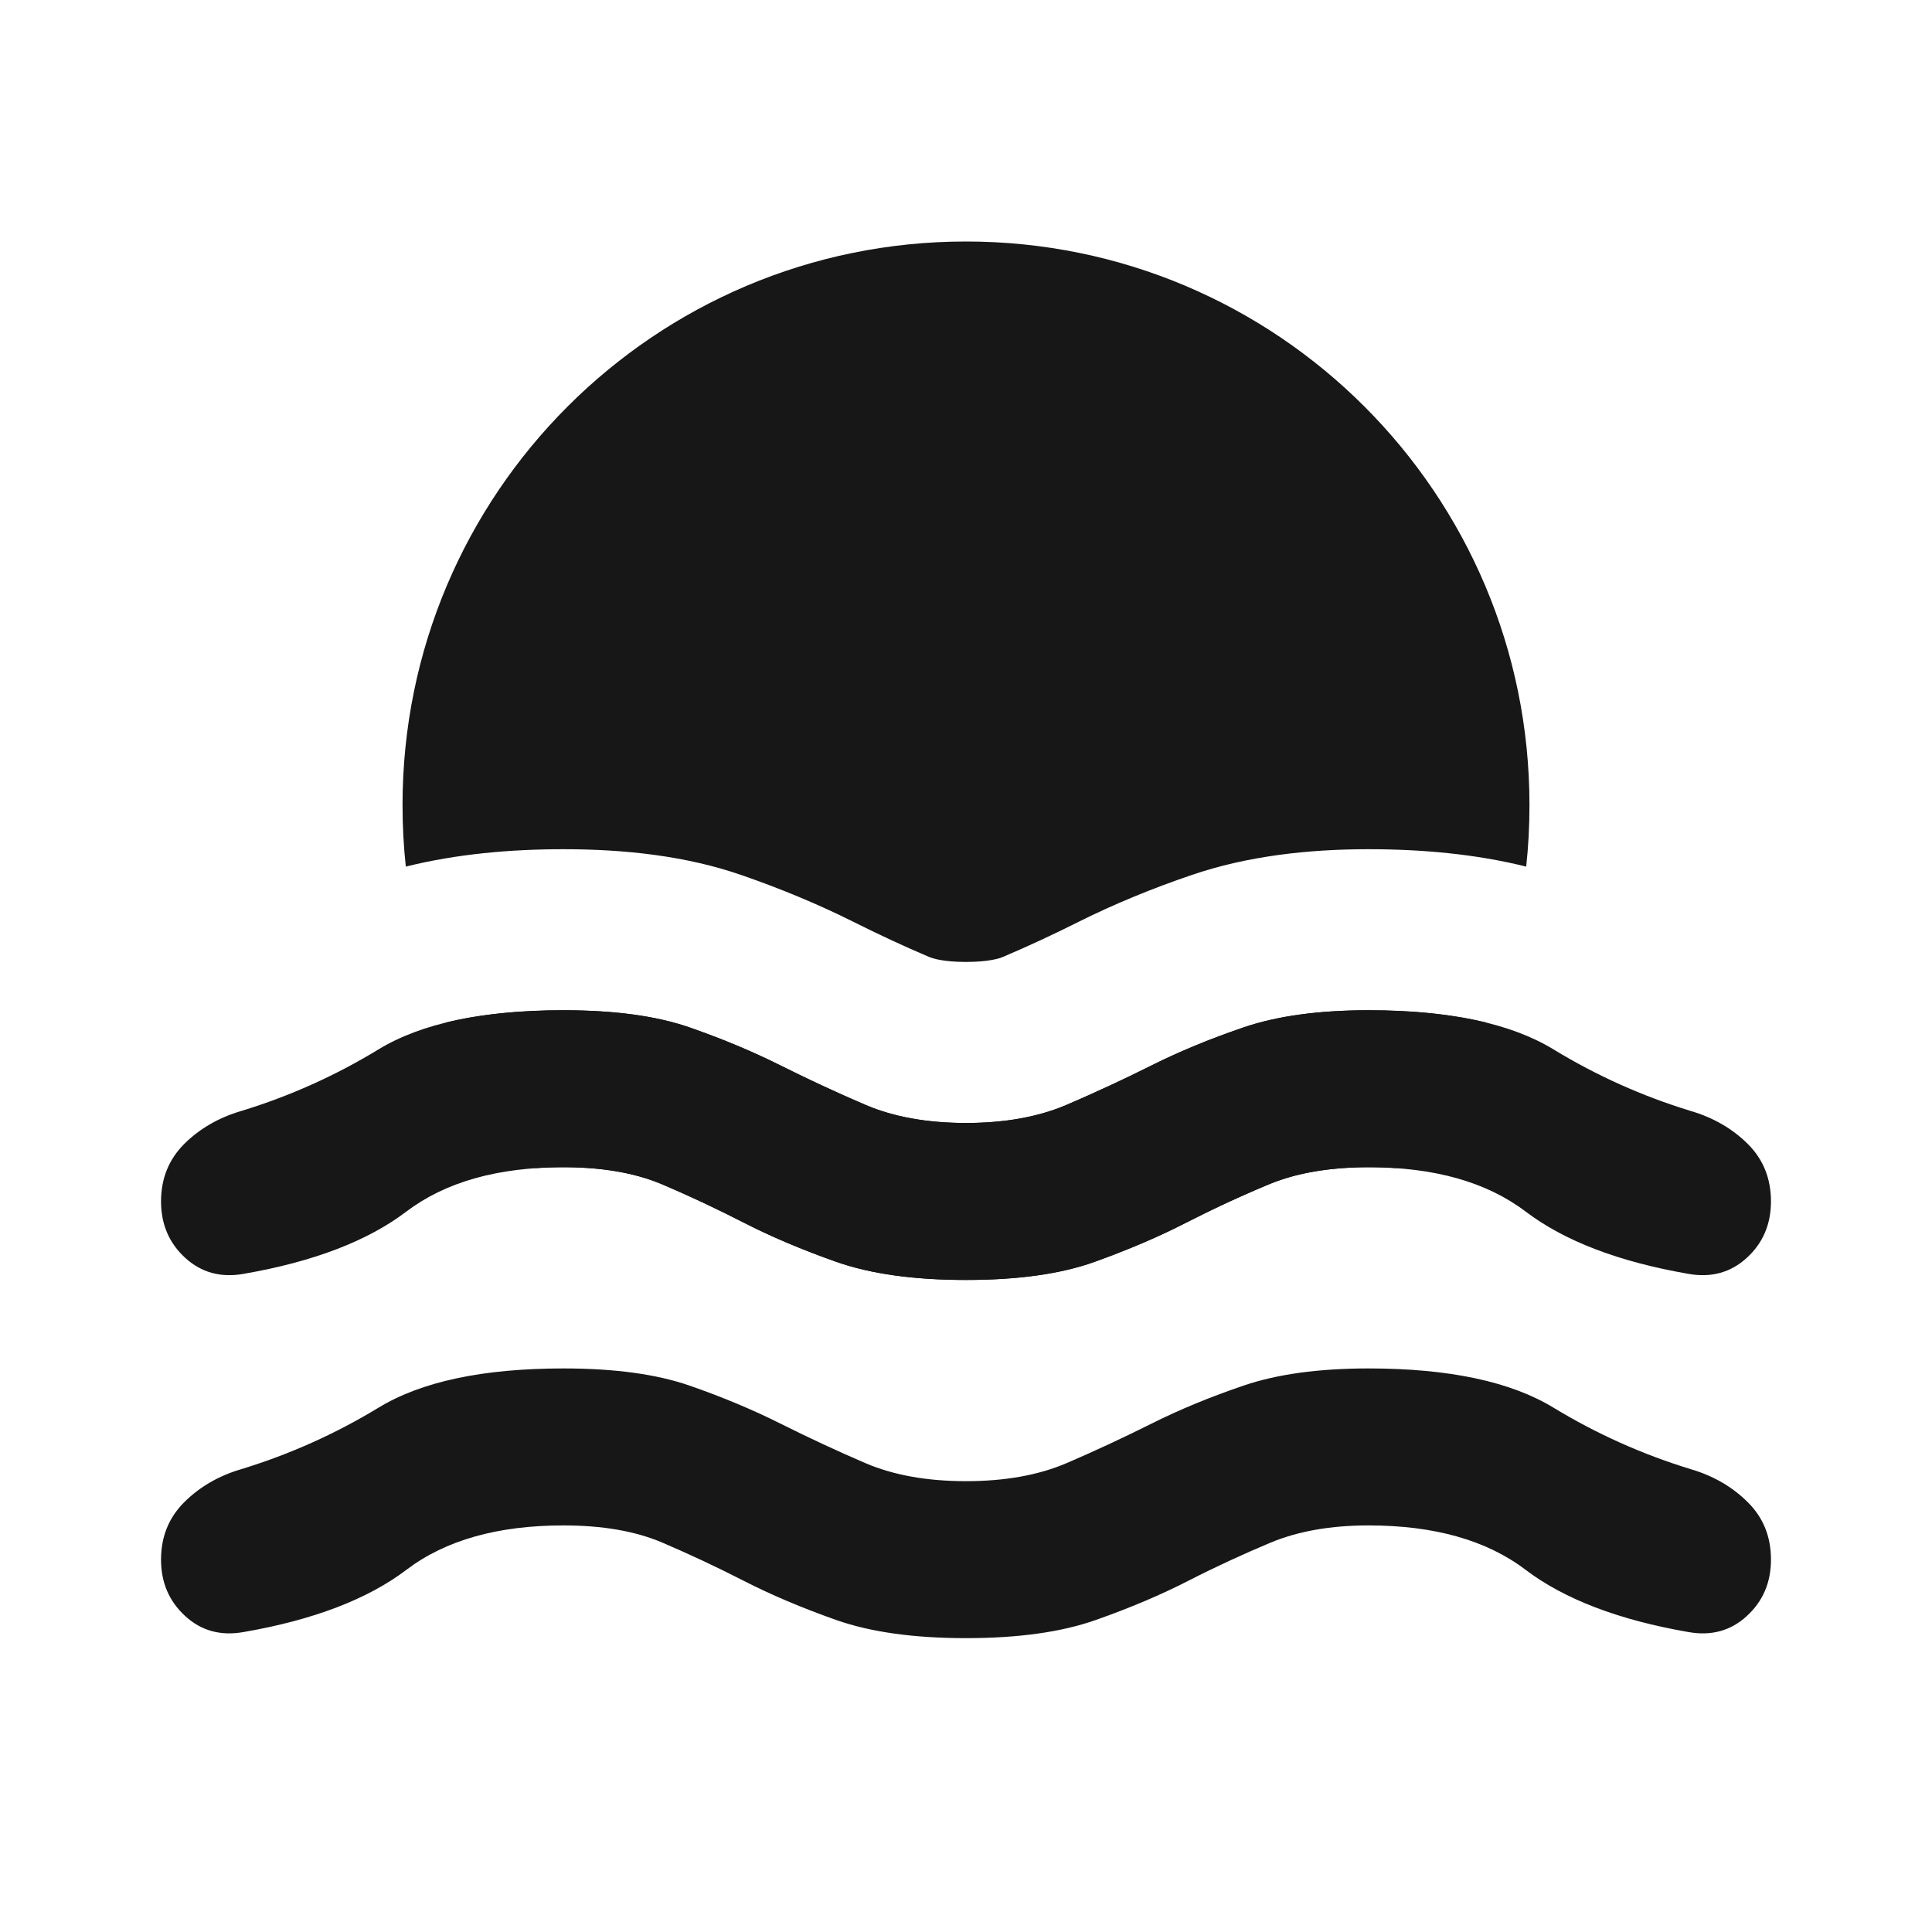 <svg width="20" height="20" viewBox="0 0 20 20" fill="none" xmlns="http://www.w3.org/2000/svg">
<path d="M5.833 15.791C5.153 15.791 4.611 15.944 4.208 16.25C3.806 16.555 3.243 16.77 2.521 16.895C2.285 16.937 2.083 16.882 1.917 16.729C1.75 16.576 1.667 16.382 1.667 16.145C1.667 15.909 1.747 15.711 1.906 15.552C2.066 15.392 2.264 15.277 2.5 15.208C3 15.055 3.472 14.843 3.917 14.573C4.361 14.302 5 14.166 5.833 14.166C6.361 14.166 6.795 14.225 7.136 14.343C7.476 14.461 7.792 14.593 8.083 14.739C8.375 14.885 8.667 15.021 8.958 15.146C9.25 15.271 9.597 15.333 10 15.333C10.403 15.333 10.75 15.271 11.042 15.146C11.333 15.021 11.625 14.885 11.917 14.739C12.208 14.593 12.528 14.461 12.875 14.343C13.222 14.225 13.653 14.166 14.167 14.166C15 14.166 15.639 14.302 16.083 14.573C16.528 14.843 17 15.055 17.5 15.208C17.736 15.277 17.934 15.392 18.094 15.552C18.254 15.711 18.333 15.909 18.333 16.145C18.333 16.382 18.25 16.576 18.083 16.729C17.917 16.882 17.715 16.937 17.479 16.895C16.757 16.77 16.195 16.555 15.792 16.25C15.389 15.944 14.847 15.791 14.167 15.791C13.778 15.791 13.441 15.85 13.156 15.968C12.872 16.087 12.587 16.218 12.302 16.364C12.017 16.51 11.698 16.645 11.344 16.77C10.99 16.895 10.542 16.958 10 16.958C9.458 16.958 9.011 16.895 8.656 16.77C8.302 16.645 7.983 16.51 7.698 16.364C7.413 16.218 7.132 16.087 6.854 15.968C6.576 15.85 6.236 15.791 5.833 15.791ZM5.833 12.083C5.153 12.083 4.611 12.236 4.208 12.541C3.806 12.847 3.243 13.062 2.521 13.187C2.285 13.229 2.083 13.173 1.917 13.021C1.75 12.868 1.667 12.673 1.667 12.437C1.667 12.201 1.747 12.003 1.906 11.843C2.066 11.684 2.264 11.569 2.5 11.5C3 11.347 3.472 11.135 3.917 10.864C4.361 10.593 5 10.458 5.833 10.458C6.361 10.458 6.795 10.517 7.136 10.635C7.476 10.753 7.792 10.885 8.083 11.031C8.375 11.177 8.667 11.312 8.958 11.437C9.25 11.562 9.597 11.625 10 11.625C10.403 11.625 10.75 11.562 11.042 11.437C11.333 11.312 11.625 11.177 11.917 11.031C12.208 10.885 12.528 10.753 12.875 10.635C13.222 10.517 13.653 10.458 14.167 10.458C15 10.458 15.639 10.593 16.083 10.864C16.528 11.135 17 11.347 17.5 11.5C17.736 11.569 17.934 11.684 18.094 11.843C18.254 12.003 18.333 12.201 18.333 12.437C18.333 12.673 18.25 12.868 18.083 13.021C17.917 13.173 17.715 13.229 17.479 13.187C16.757 13.062 16.195 12.847 15.792 12.541C15.389 12.236 14.847 12.083 14.167 12.083C13.764 12.083 13.42 12.142 13.136 12.26C12.851 12.378 12.566 12.51 12.281 12.656C11.997 12.802 11.681 12.937 11.333 13.062C10.986 13.187 10.542 13.25 10 13.25C9.458 13.25 9.011 13.187 8.656 13.062C8.302 12.937 7.983 12.802 7.698 12.656C7.413 12.51 7.132 12.378 6.854 12.26C6.576 12.142 6.236 12.083 5.833 12.083Z" fill="#171717"/>
<path fill-rule="evenodd" clip-rule="evenodd" d="M15.799 8.971C15.822 8.762 15.833 8.549 15.833 8.333C15.833 5.112 13.222 2.5 10 2.5C6.778 2.5 4.167 5.112 4.167 8.333C4.167 8.549 4.178 8.762 4.201 8.971C4.728 8.84 5.284 8.791 5.833 8.791C6.469 8.791 7.105 8.86 7.682 9.061C8.083 9.2 8.466 9.359 8.829 9.54C9.092 9.672 9.354 9.794 9.615 9.905C9.651 9.921 9.764 9.958 10 9.958C10.236 9.958 10.349 9.921 10.385 9.905C10.646 9.794 10.908 9.672 11.171 9.54C11.538 9.357 11.928 9.197 12.339 9.057C12.912 8.862 13.538 8.791 14.167 8.791C14.716 8.791 15.272 8.84 15.799 8.971ZM14.46 12.093C14.365 12.086 14.268 12.083 14.167 12.083C13.881 12.083 13.624 12.113 13.398 12.172C13.305 12.197 13.218 12.226 13.136 12.26C12.971 12.329 12.806 12.402 12.641 12.479C12.521 12.536 12.401 12.595 12.281 12.656C12.095 12.752 11.895 12.843 11.681 12.929C11.569 12.975 11.453 13.019 11.333 13.062C10.986 13.187 10.542 13.25 10 13.25C9.458 13.25 9.011 13.187 8.656 13.062C8.539 13.021 8.426 12.979 8.317 12.935C8.095 12.847 7.889 12.754 7.698 12.656C7.583 12.597 7.469 12.541 7.356 12.487C7.187 12.406 7.02 12.331 6.854 12.26C6.775 12.227 6.691 12.198 6.602 12.174C6.378 12.113 6.121 12.083 5.833 12.083C5.733 12.083 5.635 12.086 5.54 12.093C5.161 11.644 4.848 11.136 4.617 10.585C4.962 10.501 5.367 10.458 5.833 10.458C6.361 10.458 6.795 10.517 7.136 10.635C7.256 10.677 7.374 10.721 7.489 10.766C7.697 10.849 7.895 10.937 8.083 11.031C8.203 11.091 8.322 11.149 8.441 11.205C8.614 11.286 8.786 11.364 8.958 11.437C9.035 11.47 9.115 11.499 9.2 11.523C9.436 11.591 9.703 11.625 10 11.625C10.289 11.625 10.549 11.593 10.781 11.528C10.873 11.503 10.959 11.473 11.042 11.437C11.209 11.366 11.375 11.291 11.542 11.213C11.667 11.154 11.792 11.094 11.917 11.031C12.105 10.937 12.305 10.849 12.516 10.766C12.632 10.721 12.752 10.677 12.875 10.635C13.222 10.517 13.653 10.458 14.167 10.458C14.633 10.458 15.038 10.501 15.383 10.585C15.152 11.136 14.84 11.644 14.46 12.093Z" fill="#171717"/>
</svg>
